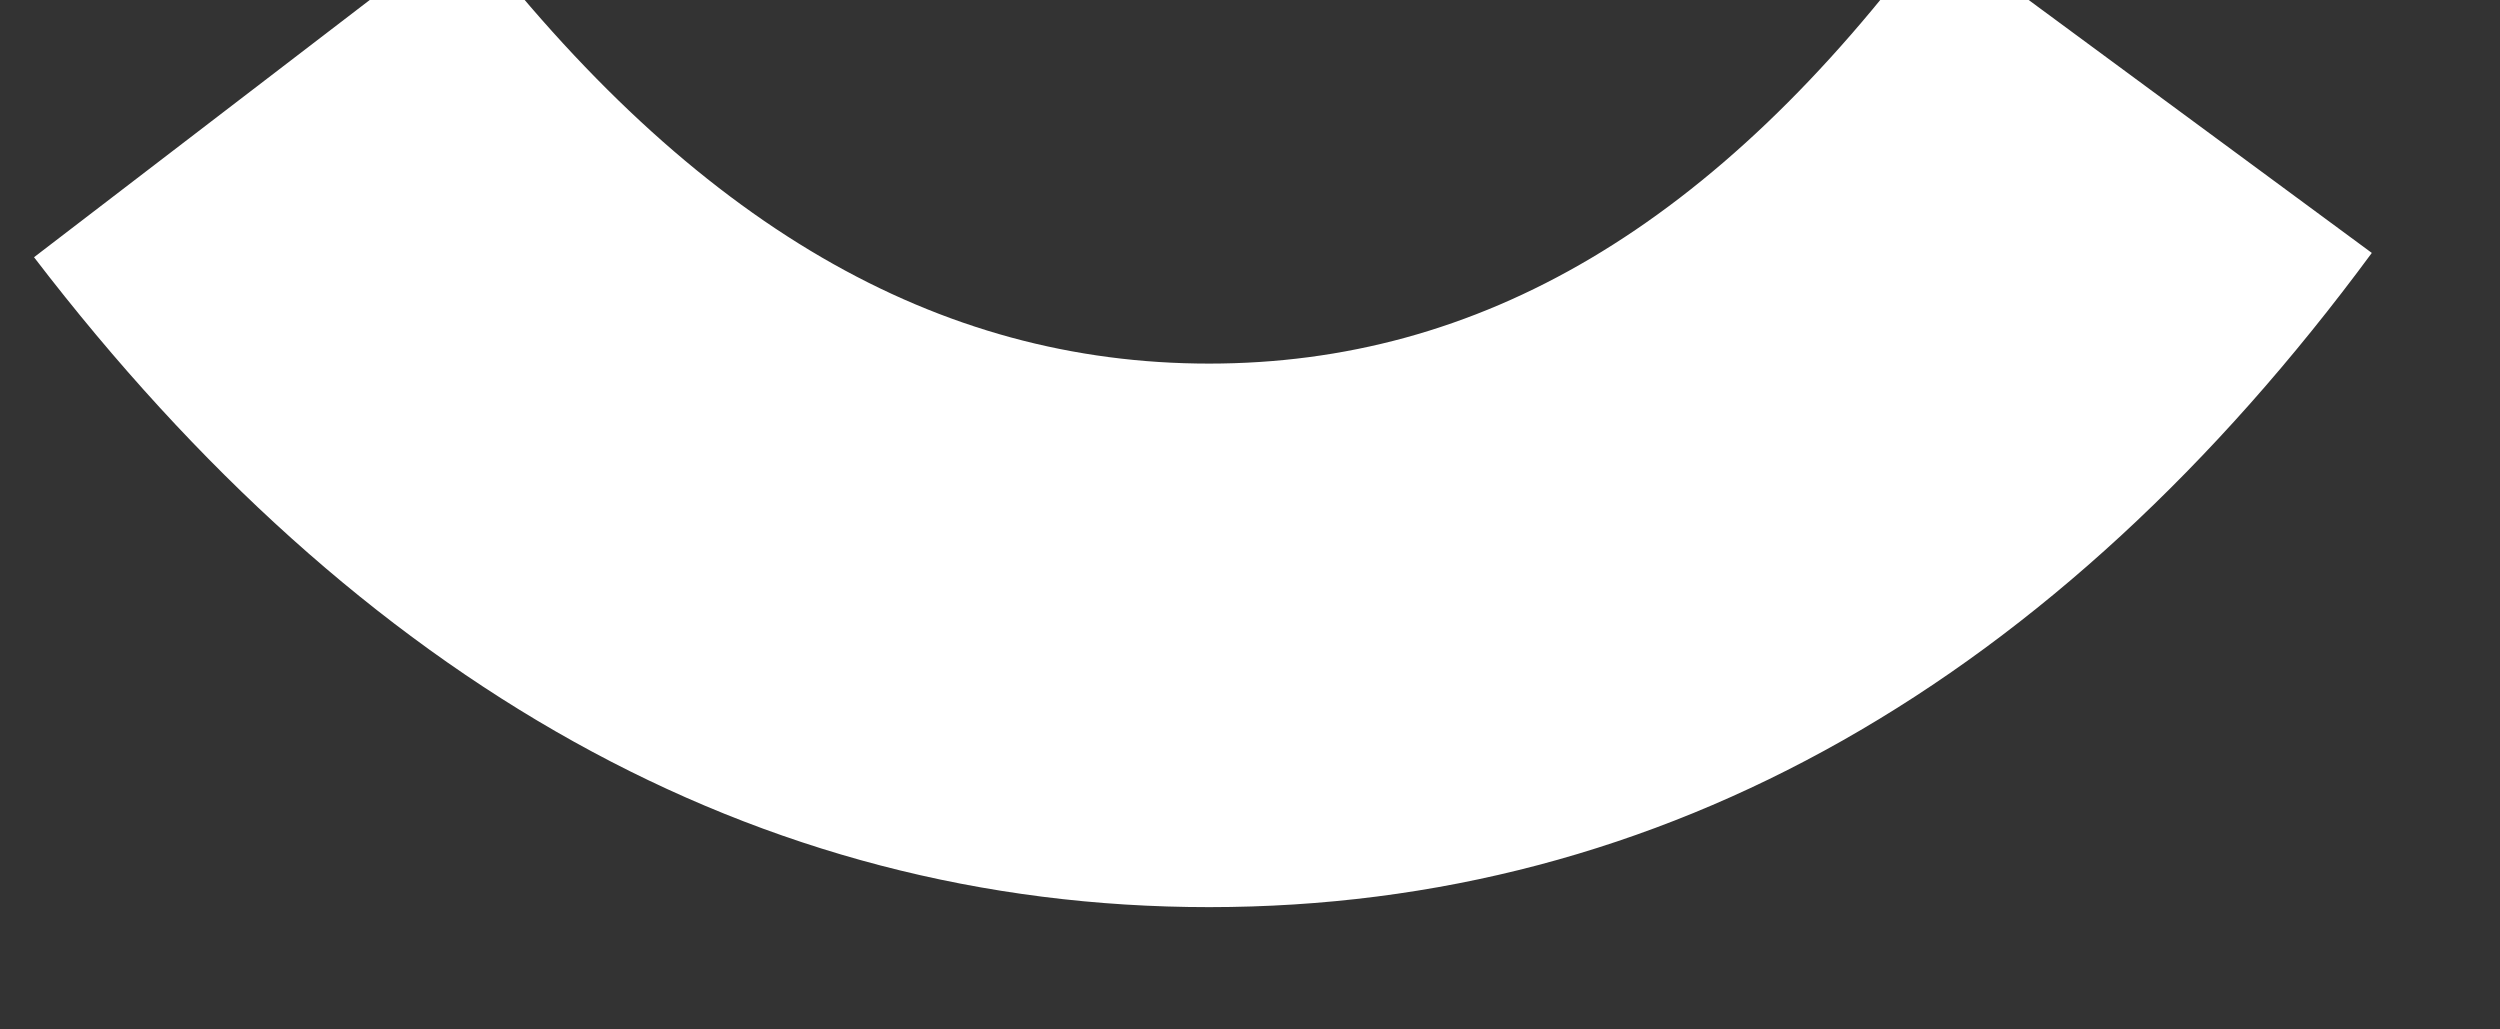 <svg width="34" height="14" viewBox="0 0 34 14" fill="none" xmlns="http://www.w3.org/2000/svg" xmlns:xlink="http://www.w3.org/1999/xlink">
<rect x="0" y="0" width="34" height="14" fill="#333333" stroke="none"/>
<path d="M0.463,3.496L6.331,-0.999C9.448,3.07 12.757,4.945 16.445,4.945C20.112,4.945 23.331,3.091 26.307,-0.945L32.257,3.442C27.965,9.262 22.625,12.337 16.445,12.337C10.285,12.337 4.896,9.284 0.463,3.496Z" clip-rule="evenodd" fill-rule="evenodd" transform="rotate(-0.008 16.36 5.669)" fill="#FFFFFF"/>
</svg>

